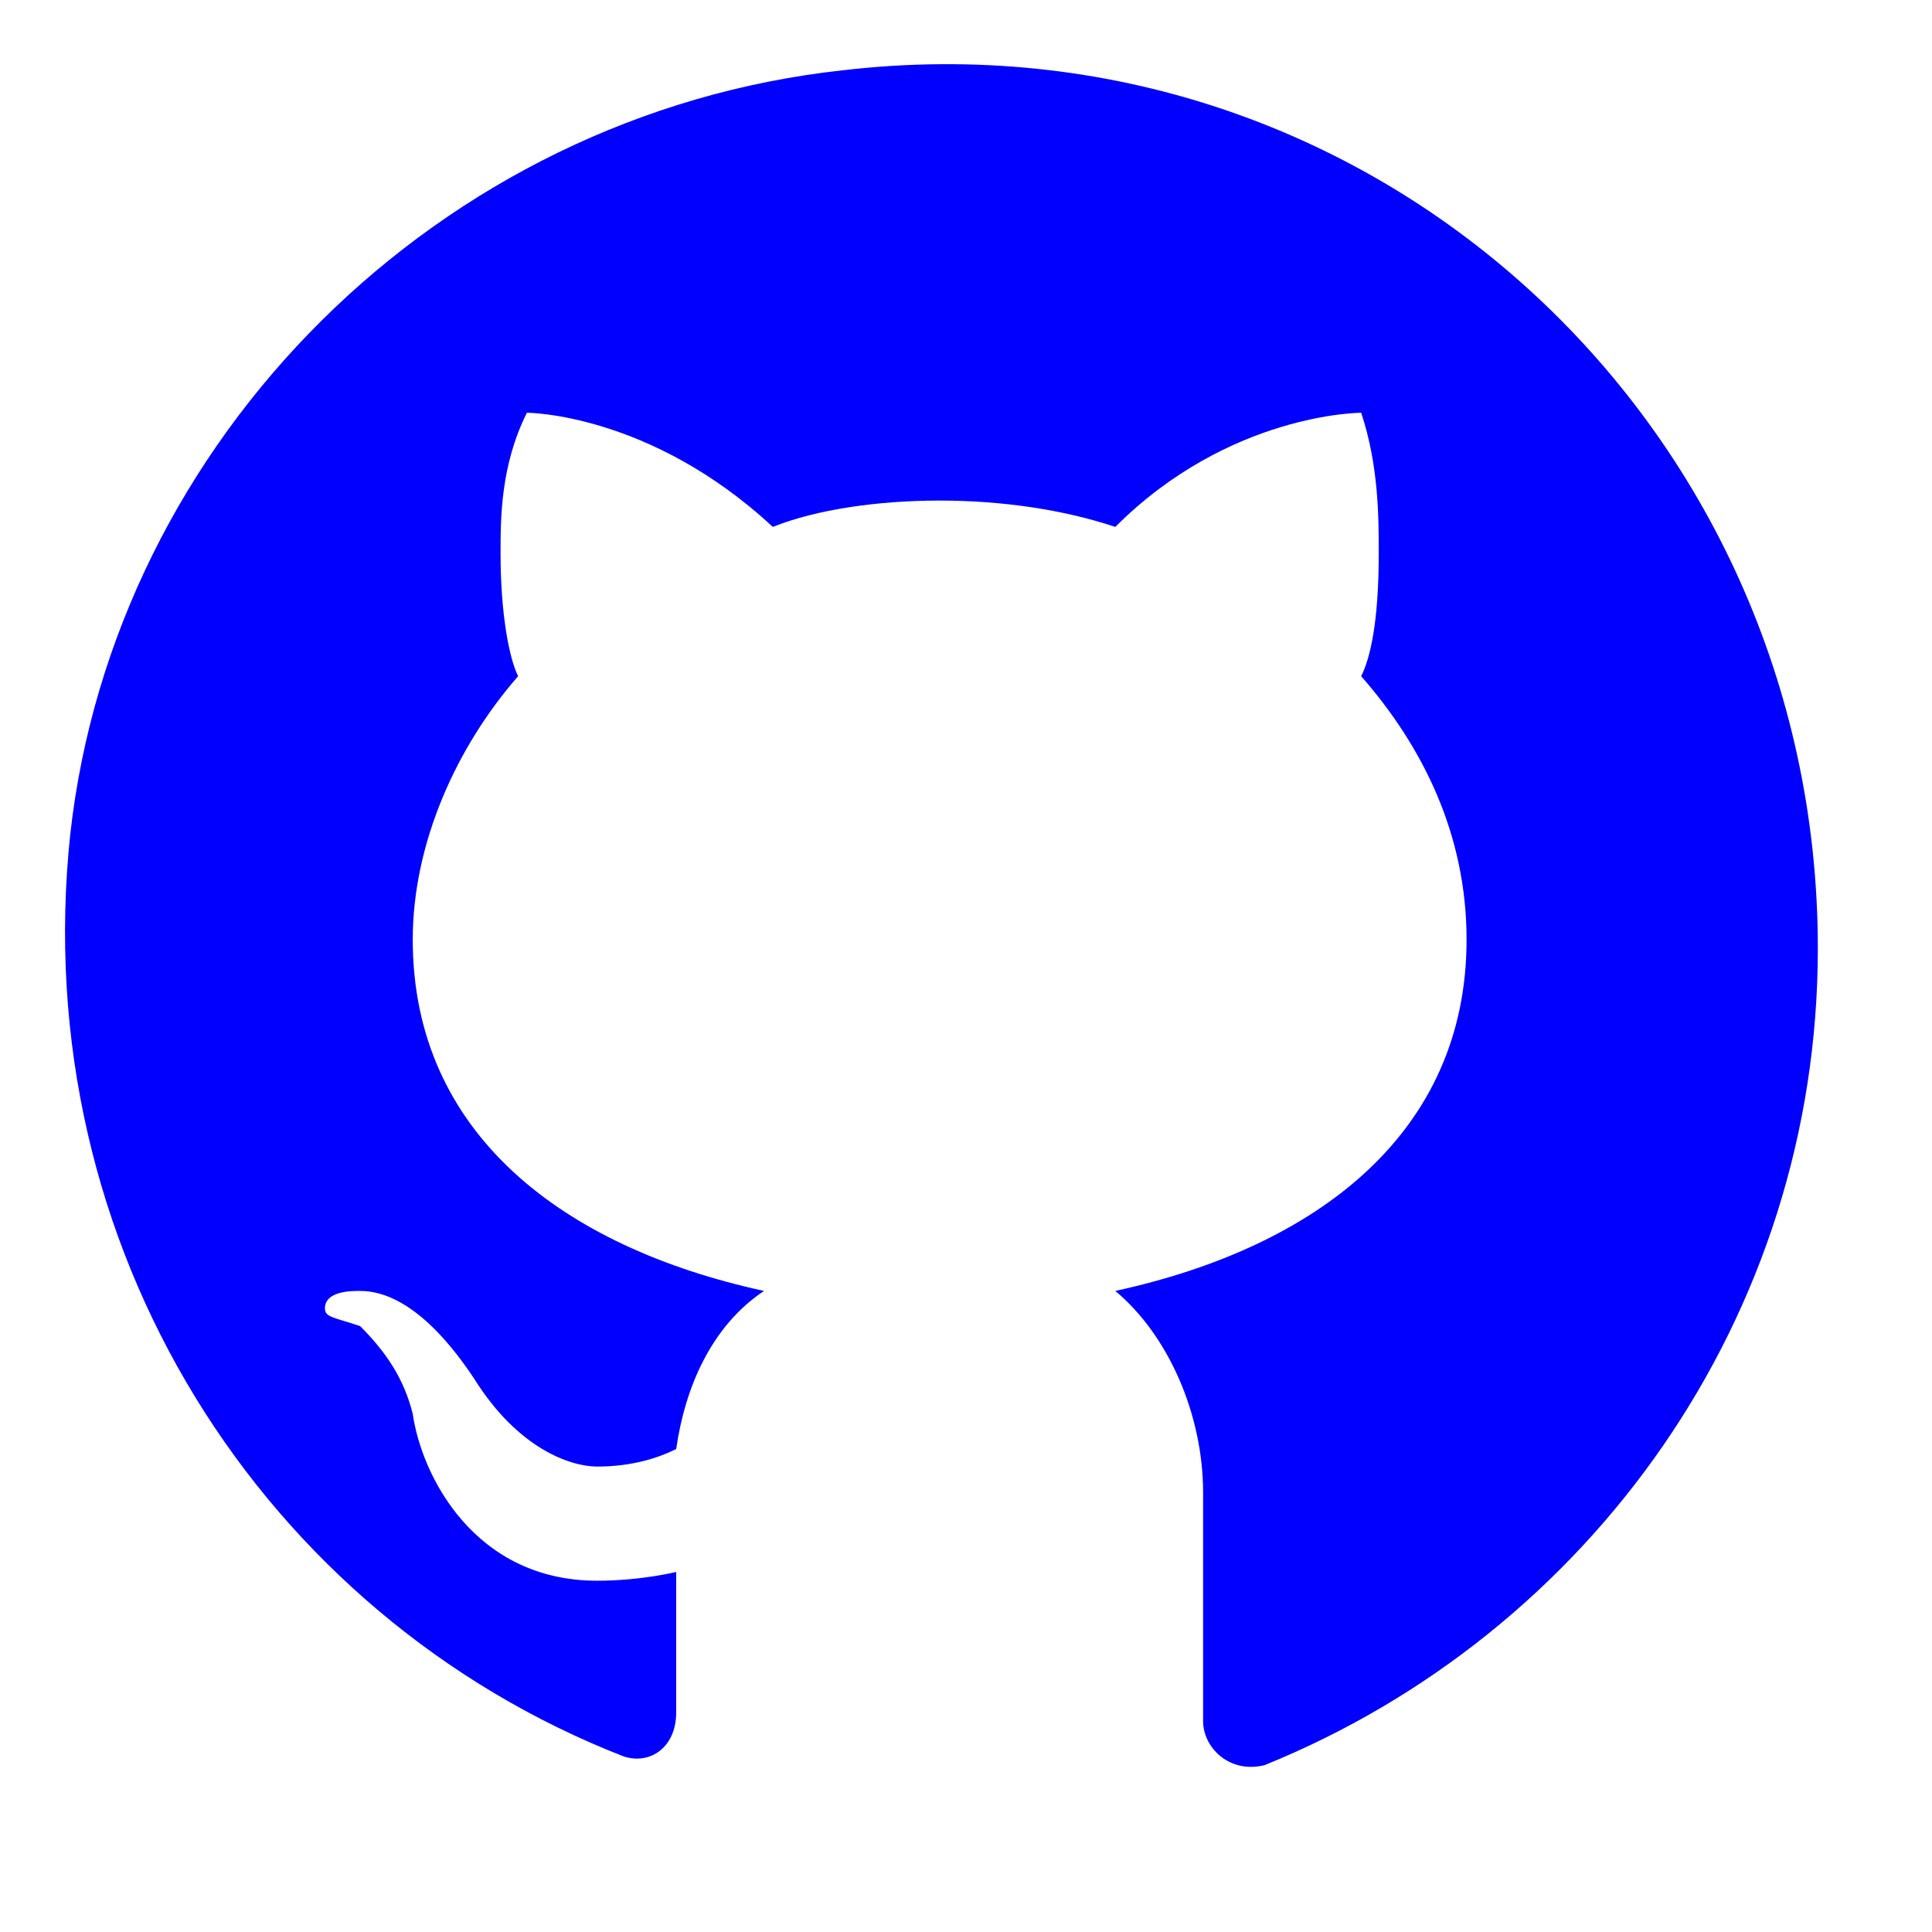 <?xml version="1.0" encoding="UTF-8" standalone="no"?>
<!DOCTYPE svg PUBLIC "-//W3C//DTD SVG 1.1//EN" "http://www.w3.org/Graphics/SVG/1.1/DTD/svg11.dtd">
<svg width="100%" height="100%" viewBox="0 0 22 22" version="1.1" xmlns="http://www.w3.org/2000/svg" xmlns:xlink="http://www.w3.org/1999/xlink" xml:space="preserve" xmlns:serif="http://www.serif.com/" style="fill-rule:evenodd;clip-rule:evenodd;stroke-linejoin:round;stroke-miterlimit:2;">
    <g transform="matrix(1,0,0,1,-1.3,-1.3)">
        <path d="M10.9,2.1C6.3,2.6 2.6,6.3 2.1,10.8C1.6,15.5 4.3,19.7 8.4,21.3C8.7,21.4 9,21.2 9,20.8L9,19.2C9,19.2 8.6,19.3 8.1,19.3C6.7,19.3 6.1,18.1 6,17.4C5.9,17 5.7,16.7 5.4,16.4C5.1,16.3 5,16.3 5,16.2C5,16 5.3,16 5.4,16C6,16 6.5,16.7 6.7,17C7.2,17.8 7.8,18 8.1,18C8.5,18 8.8,17.9 9,17.8C9.1,17.1 9.4,16.4 10,16C7.7,15.5 6,14.2 6,12C6,10.9 6.5,9.8 7.2,9C7.1,8.8 7,8.3 7,7.6C7,7.2 7,6.6 7.3,6C7.3,6 8.7,6 10.1,7.3C10.6,7.1 11.3,7 12,7C12.7,7 13.4,7.1 14,7.3C15.3,6 16.8,6 16.8,6C17,6.6 17,7.2 17,7.6C17,8.4 16.9,8.8 16.8,9C17.5,9.8 18,10.8 18,12C18,14.2 16.3,15.5 14,16C14.6,16.5 15,17.4 15,18.3L15,20.9C15,21.2 15.3,21.5 15.7,21.4C19.4,19.9 22,16.3 22,12.1C22,6.1 16.9,1.4 10.9,2.1Z" style="fill:rgb(1,0,255);fill-rule:nonzero;"/>
    </g>
</svg>
